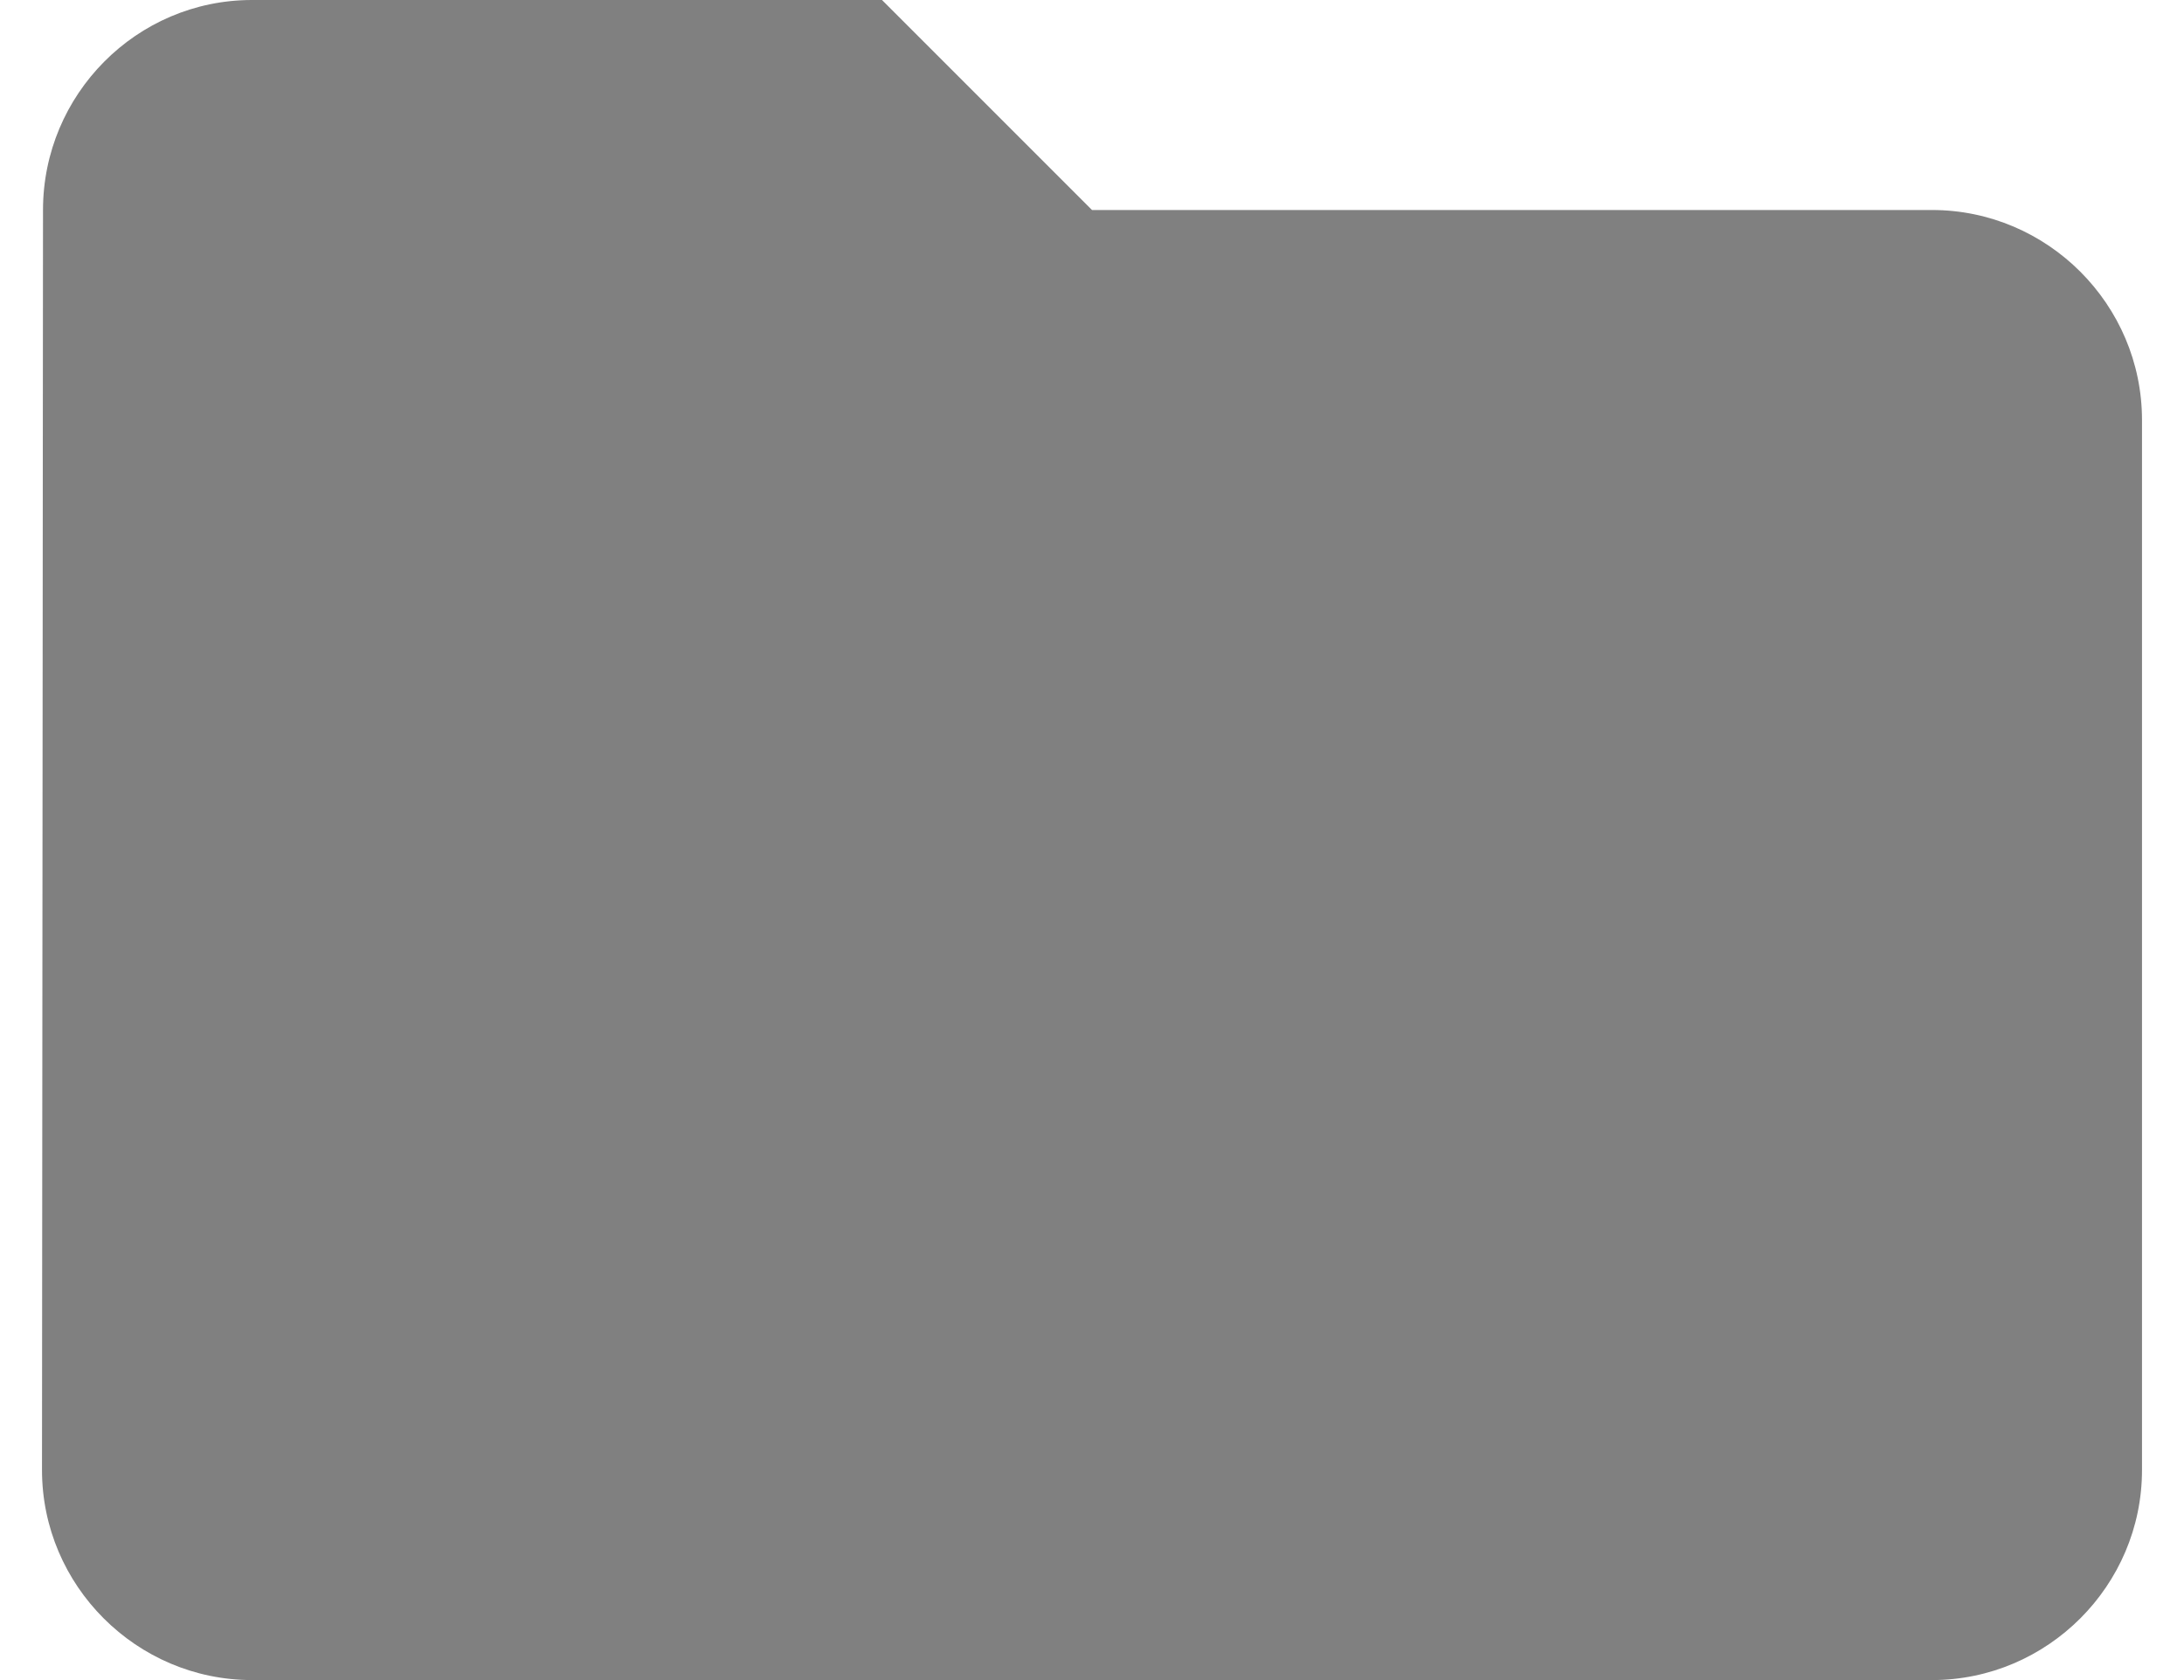 <svg width="26" height="20" viewBox="0 0 26 20" fill="none" xmlns="http://www.w3.org/2000/svg">
<path d="M10.5 0H3C1.625 0 0.512 1.125 0.512 2.5L0.5 17.5C0.5 18.875 1.625 20 3 20H23C24.375 20 25.5 18.875 25.5 17.5V5C25.5 3.625 24.375 2.5 23 2.5H13L10.5 0Z" fill="#808080"/>
</svg>
